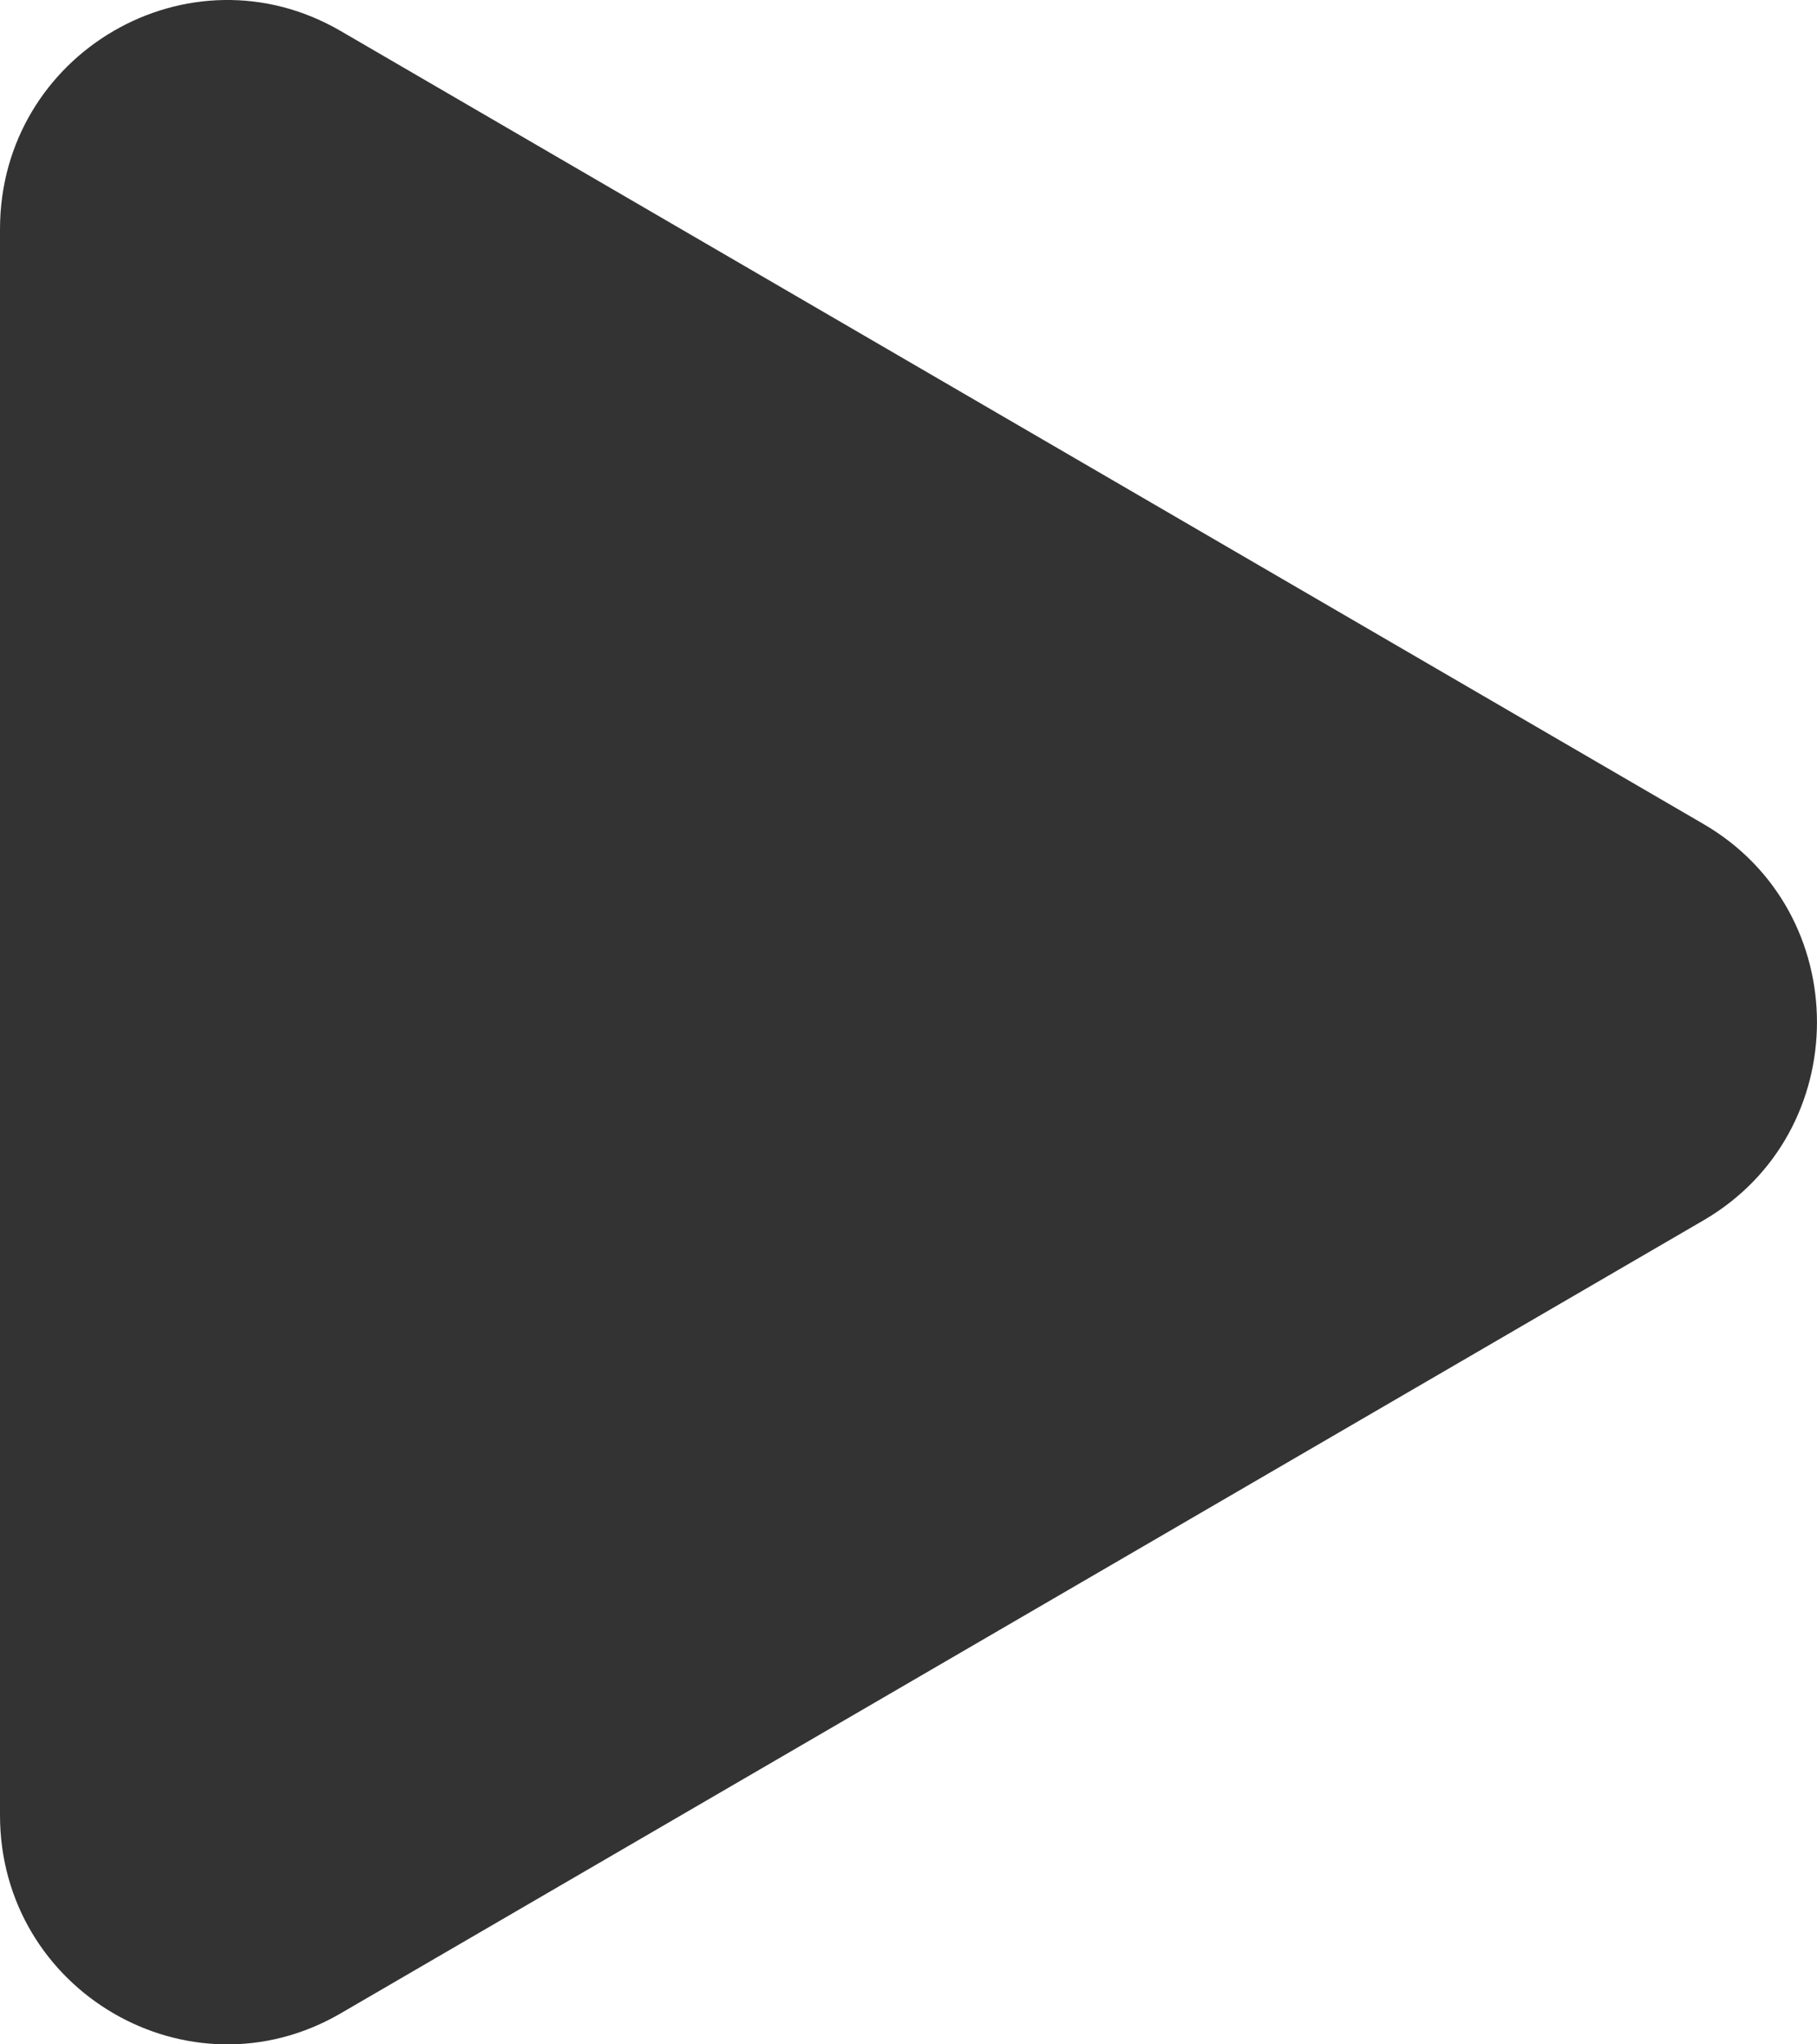<svg width="16" height="18" viewBox="0 0 16 18" fill="none" xmlns="http://www.w3.org/2000/svg">
<path d="M15 7.255C16.333 8.03 16.333 9.97 15 10.745L3 17.727C1.667 18.503 -6.72981e-08 17.533 0 15.982L6.05683e-07 2.018C6.72982e-07 0.467 1.667 -0.503 3 0.273L15 7.255Z" fill="#333333"/>
</svg>
